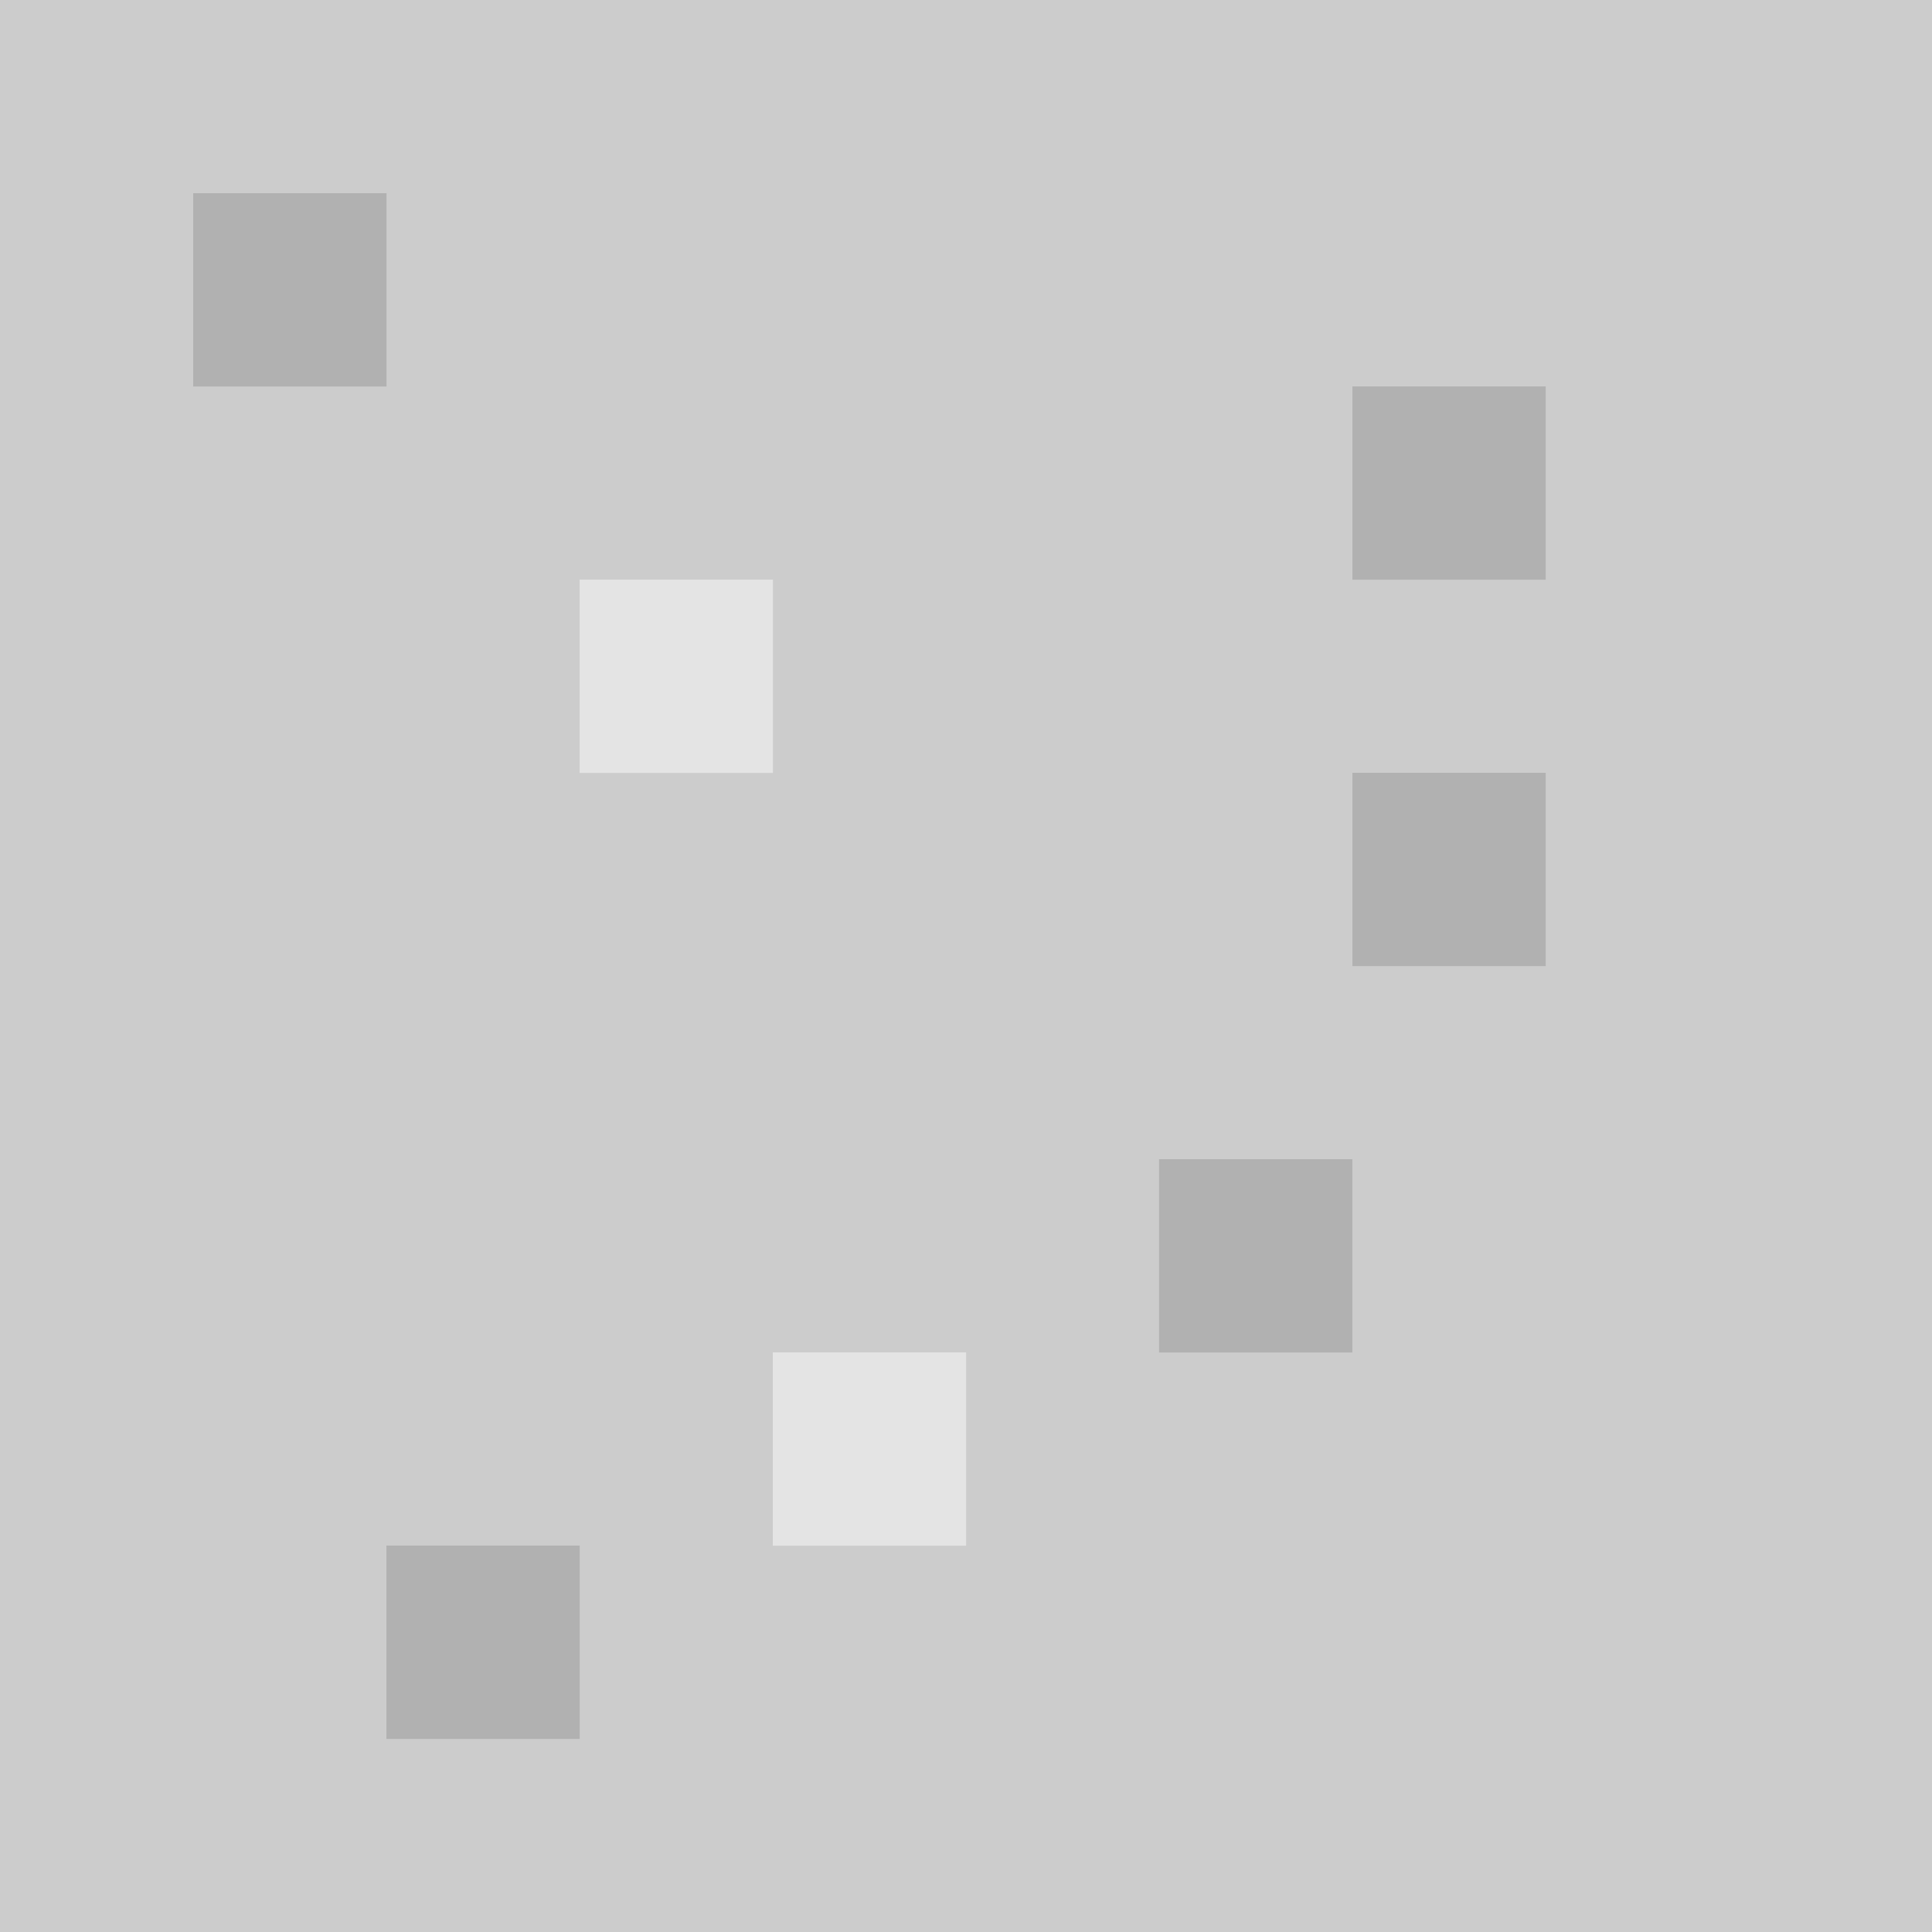 <svg version="1.1" viewBox="0.0 0.0 96.0 96.0" fill="none" stroke="none" stroke-linecap="square" stroke-miterlimit="10" xmlns:xlink="http://www.w3.org/1999/xlink" xmlns="http://www.w3.org/2000/svg"><clipPath id="p.0"><path d="m0 0l96.0 0l0 96.0l-96.0 0l0 -96.0z" clip-rule="nonzero"/></clipPath><g clip-path="url(#p.0)"><path fill="#cccccc" d="m0 0l96.0 0l0 96.0l-96.0 0z" fill-rule="evenodd"/><path fill="#cccccc" d="m5.959 77.899l6.457 0l0 6.142l-6.457 0z" fill-rule="evenodd"/><path fill="#cccccc" d="m-0.004 77.899l5.953 0l0 6.142l-5.953 0z" fill-rule="evenodd"/><path fill="#cccccc" d="m17.886 77.899l6.457 0l0 6.142l-6.457 0z" fill-rule="evenodd"/><path fill="#cccccc" d="m11.922 77.899l5.953 0l0 6.142l-5.953 0z" fill-rule="evenodd"/><path fill="#cccccc" d="m23.849 77.899l5.953 0l0 6.142l-5.953 0z" fill-rule="evenodd"/><path fill="#b1b1b1" d="m9.6 9.6l9.606 0l0 9.606l-9.606 0z" fill-rule="evenodd"/><path fill="#b1b1b1" d="m19.2 76.8l9.606 0l0 9.606l-9.606 0z" fill-rule="evenodd"/><path fill="#b1b1b1" d="m67.2 38.4l9.606 0l0 9.606l-9.606 0z" fill-rule="evenodd"/><path fill="#b1b1b1" d="m57.592 57.6l9.606 0l0 9.606l-9.606 0z" fill-rule="evenodd"/><path fill="#b1b1b1" d="m67.2 19.2l9.606 0l0 9.606l-9.606 0z" fill-rule="evenodd"/><path fill="#e4e4e4" d="m28.8 28.8l9.606 0l0 9.606l-9.606 0z" fill-rule="evenodd"/><path fill="#e4e4e4" d="m38.4 67.2l9.606 0l0 9.606l-9.606 0z" fill-rule="evenodd"/></g></svg>